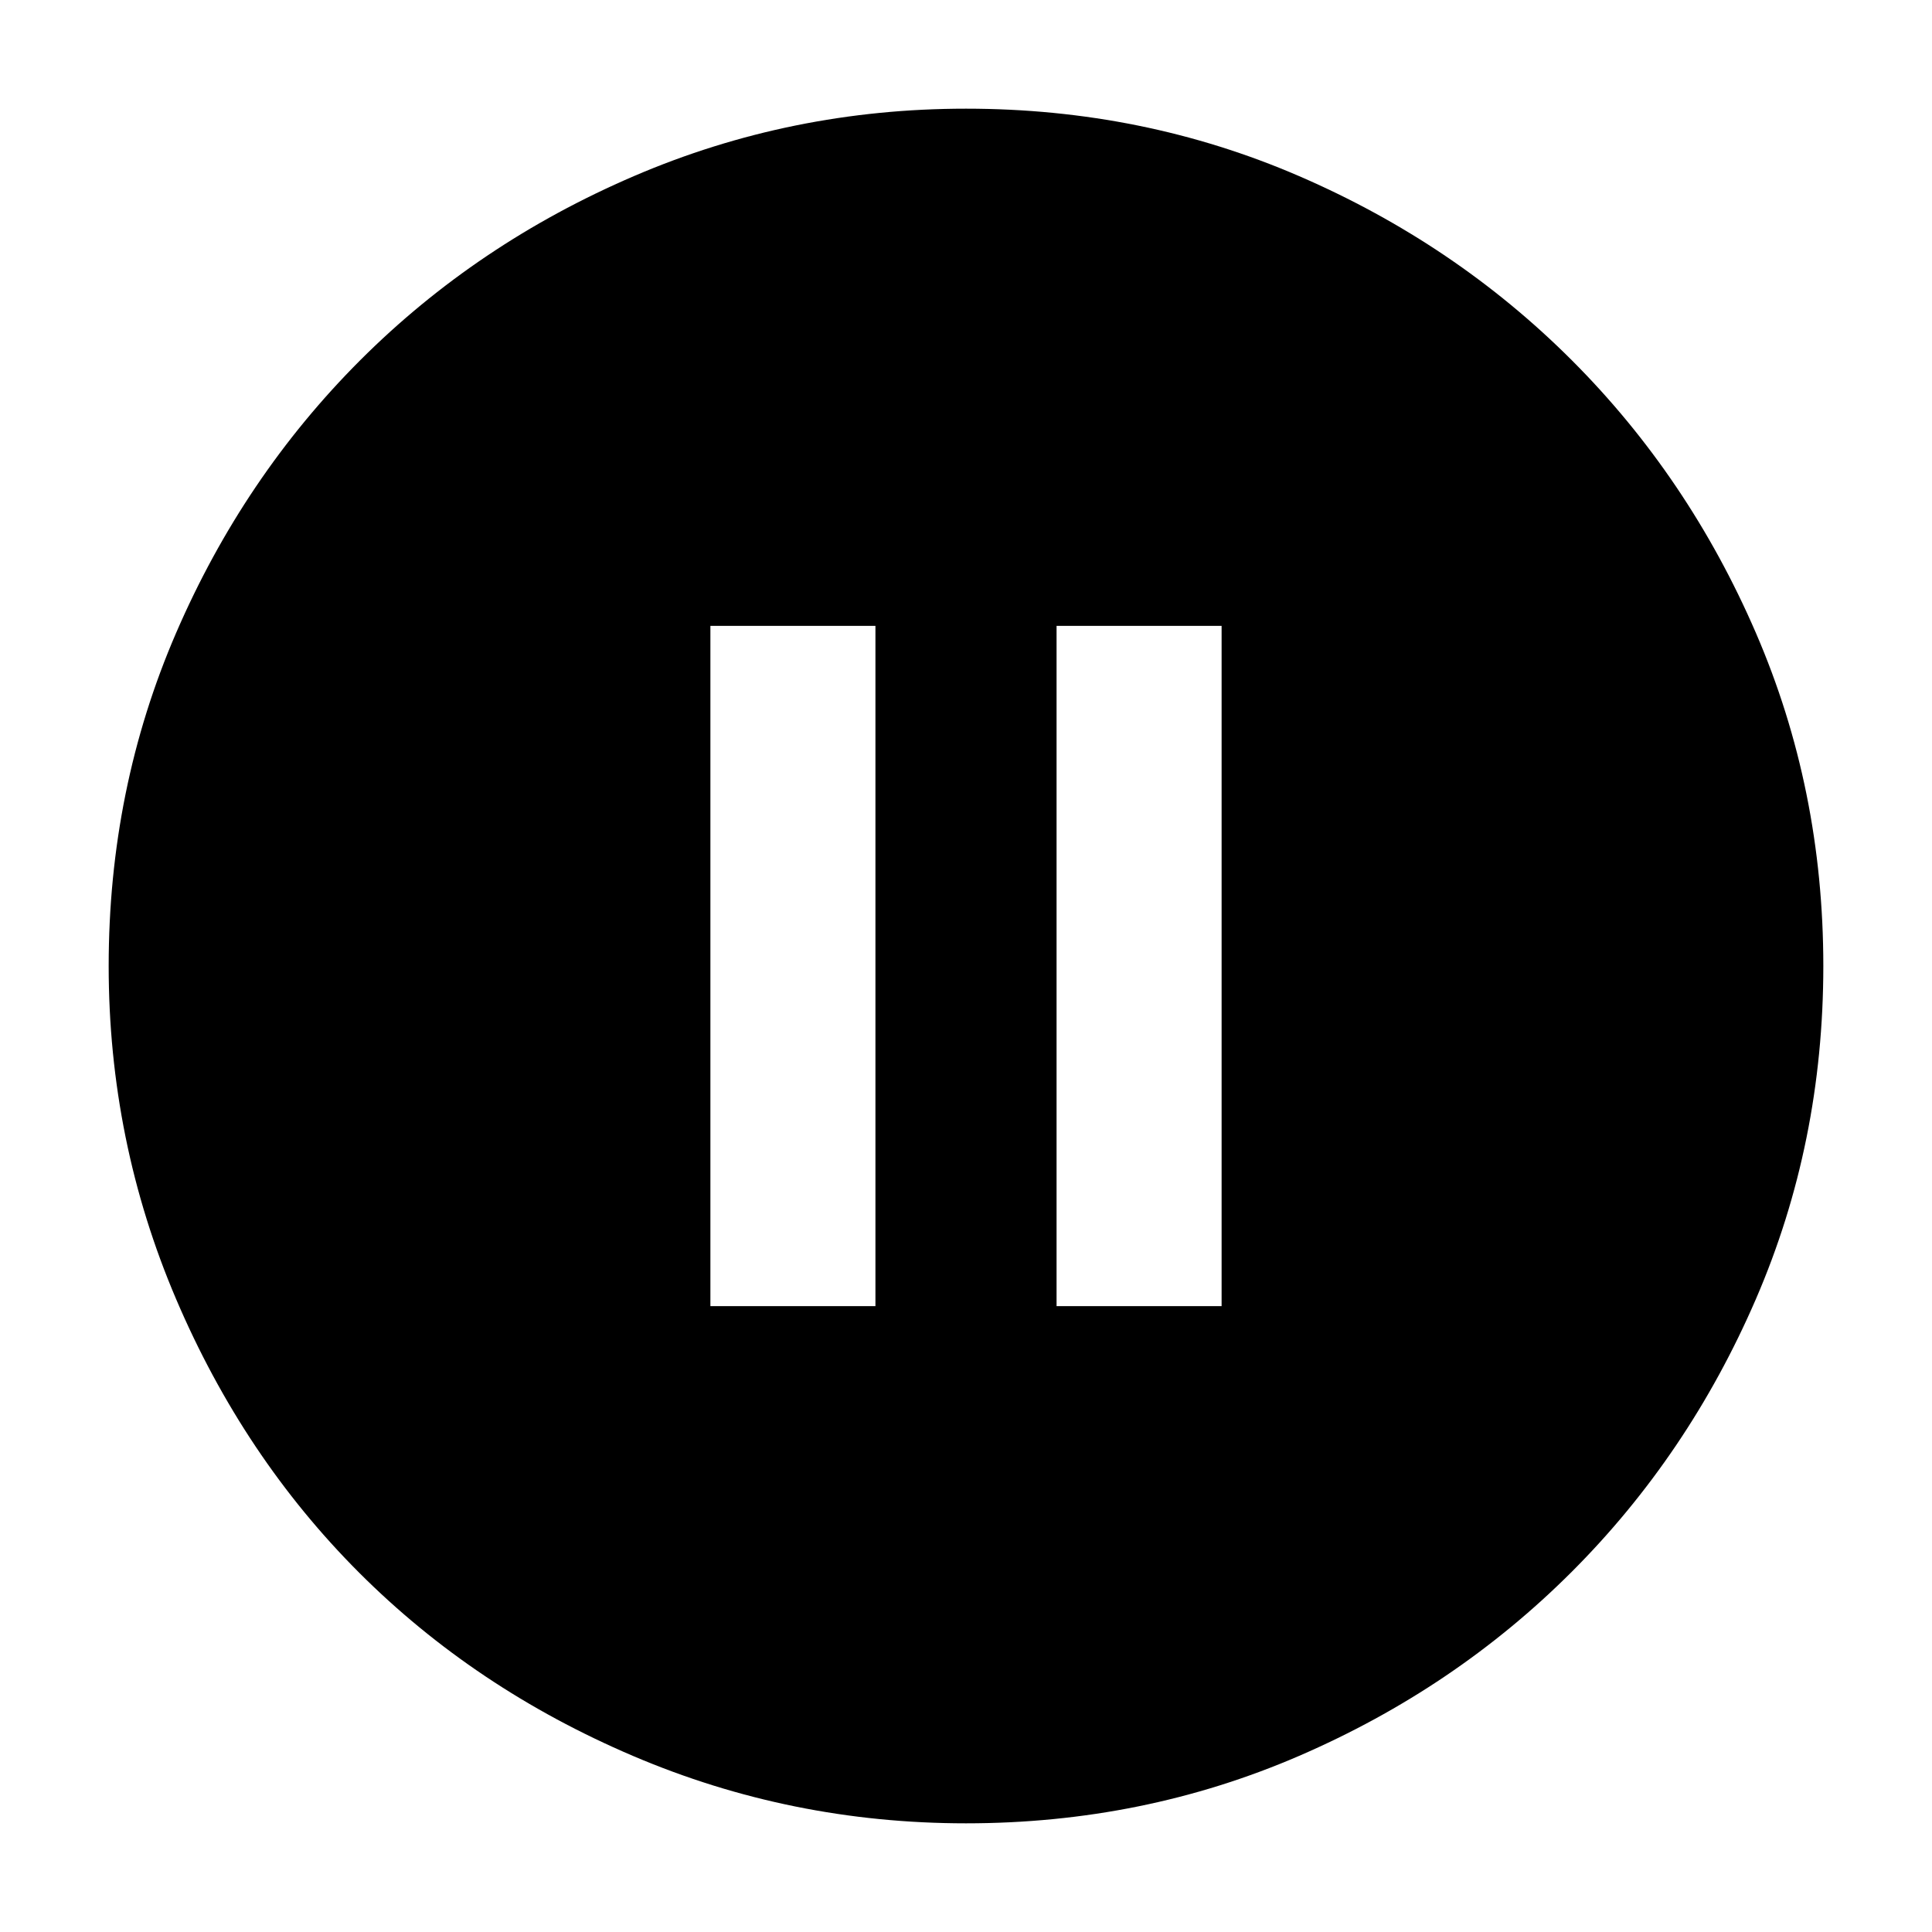 <svg xmlns="http://www.w3.org/2000/svg" height="40" width="40"><path d="M20 37.75Q16.375 37.75 13.104 36.354Q9.833 34.958 7.437 32.562Q5.042 30.167 3.646 26.896Q2.25 23.625 2.25 20Q2.25 16.333 3.646 13.104Q5.042 9.875 7.458 7.458Q9.875 5.042 13.125 3.646Q16.375 2.25 20 2.25Q23.667 2.25 26.896 3.646Q30.125 5.042 32.542 7.458Q34.958 9.875 36.354 13.104Q37.75 16.333 37.75 20Q37.75 23.667 36.354 26.896Q34.958 30.125 32.542 32.542Q30.125 34.958 26.896 36.354Q23.667 37.75 20 37.75ZM14.708 27.042H18.125V12.958H14.708ZM21.875 27.042H25.292V12.958H21.875Z"/></svg>
